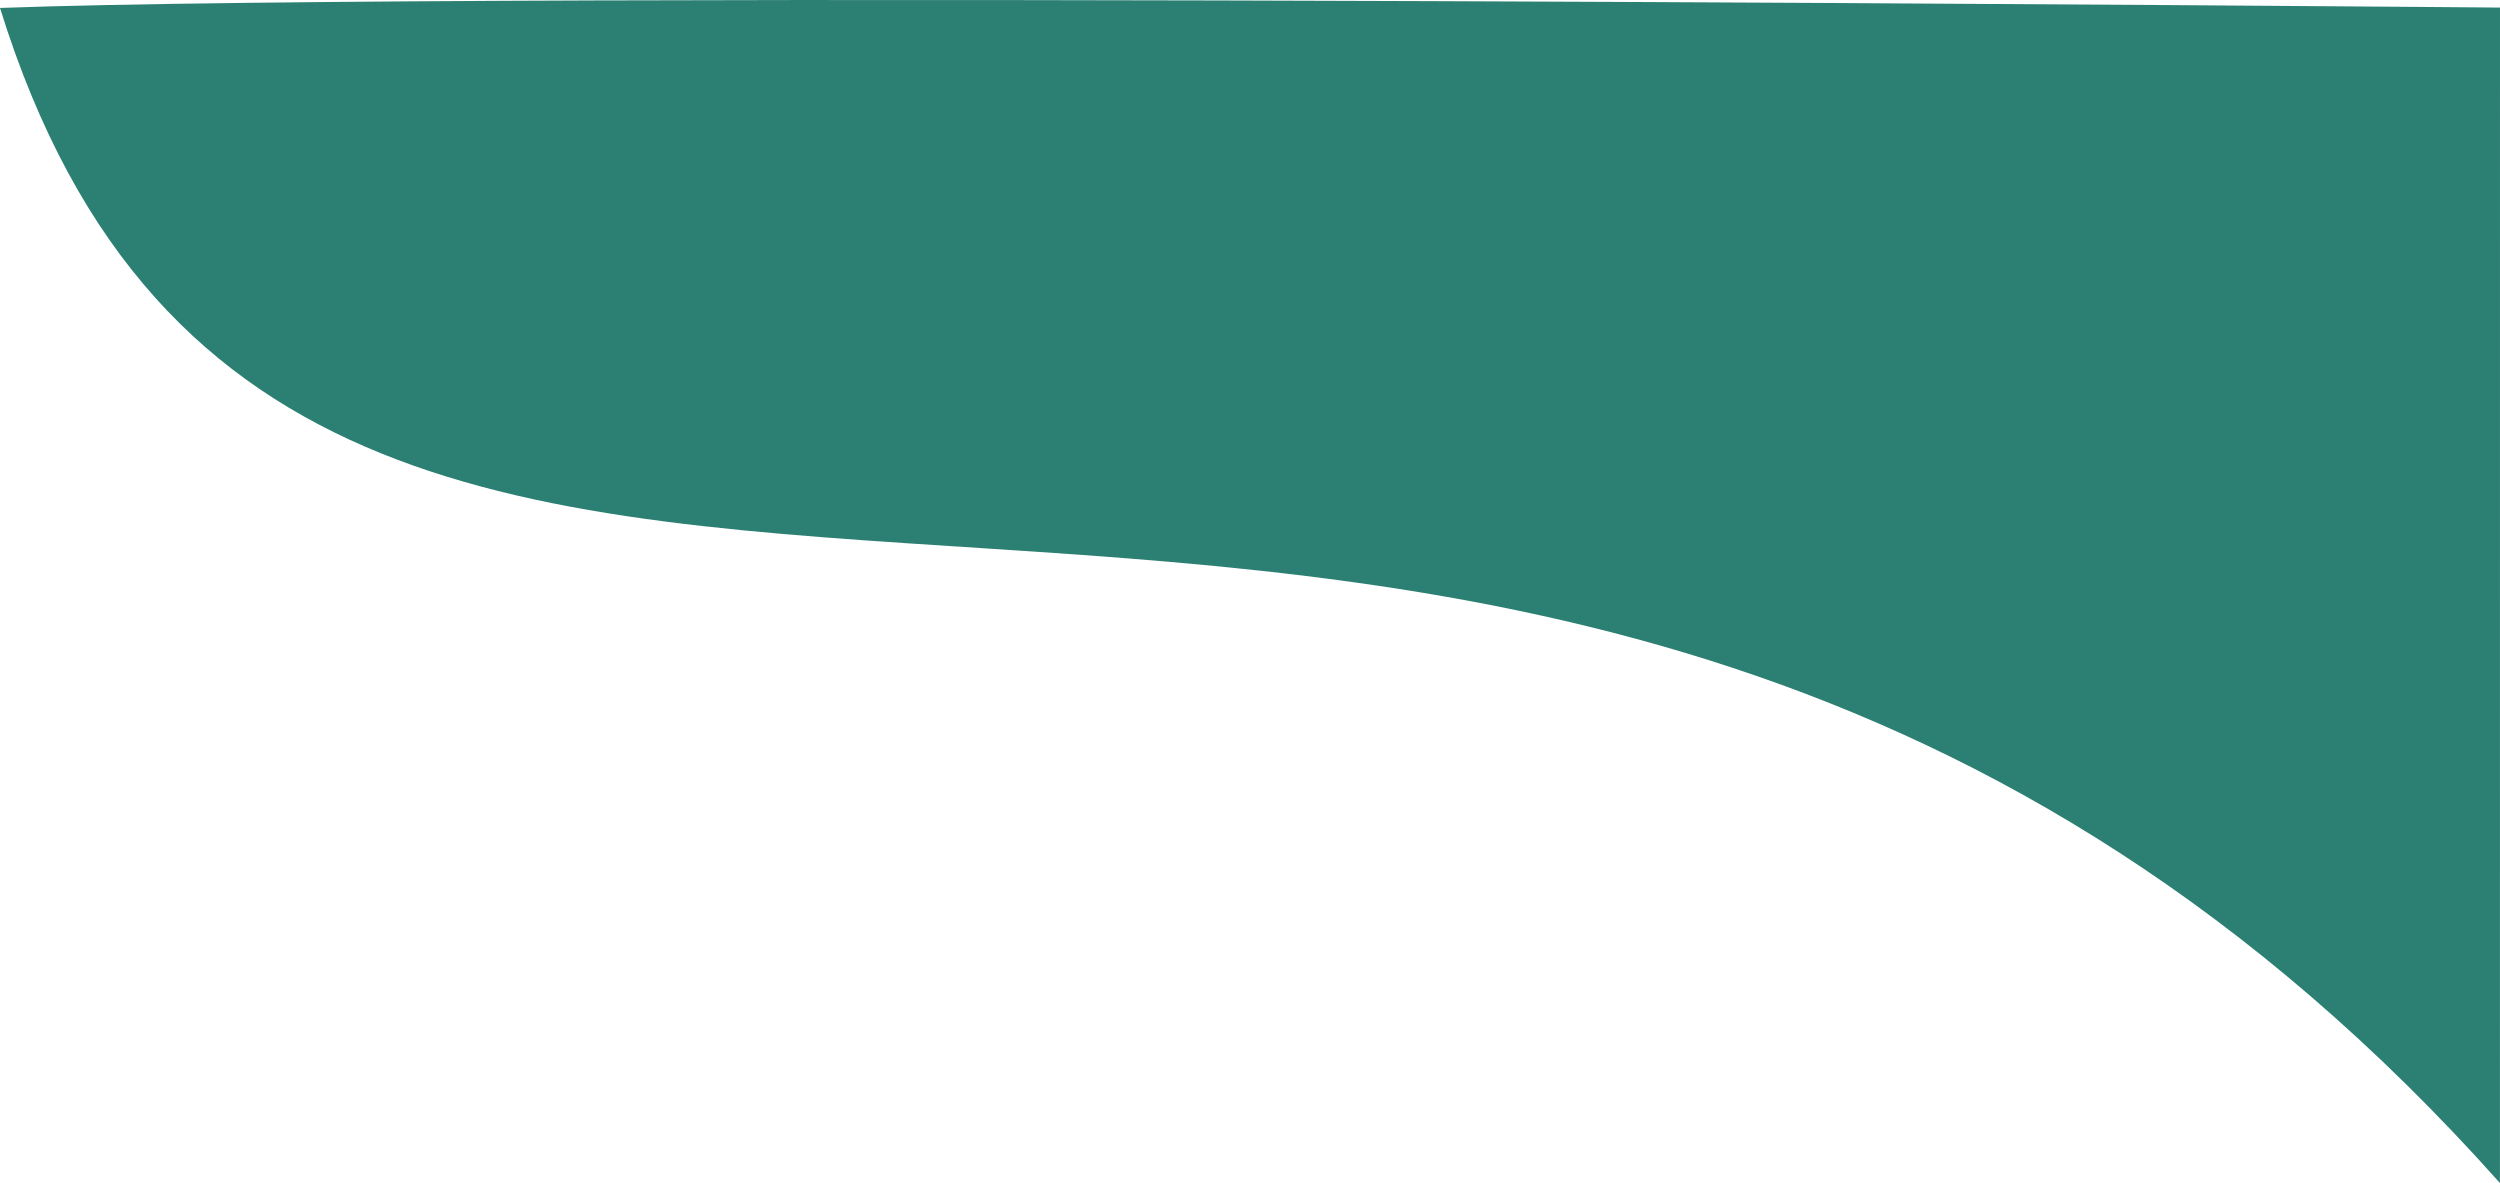 <svg xmlns="http://www.w3.org/2000/svg" width="619.586" height="293.192" viewBox="0 0 619.586 293.192">
  <path id="Path_1" data-name="Path 1" d="M1401.555-1534.194c76.393,245.953,372.761,14.443,619.571,291.225,0-48.844.015-291.316.015-291.316S1521.042-1538.566,1401.555-1534.194Z" transform="translate(-1401.555 1536.161)" fill="#2c8073"/>
</svg>
